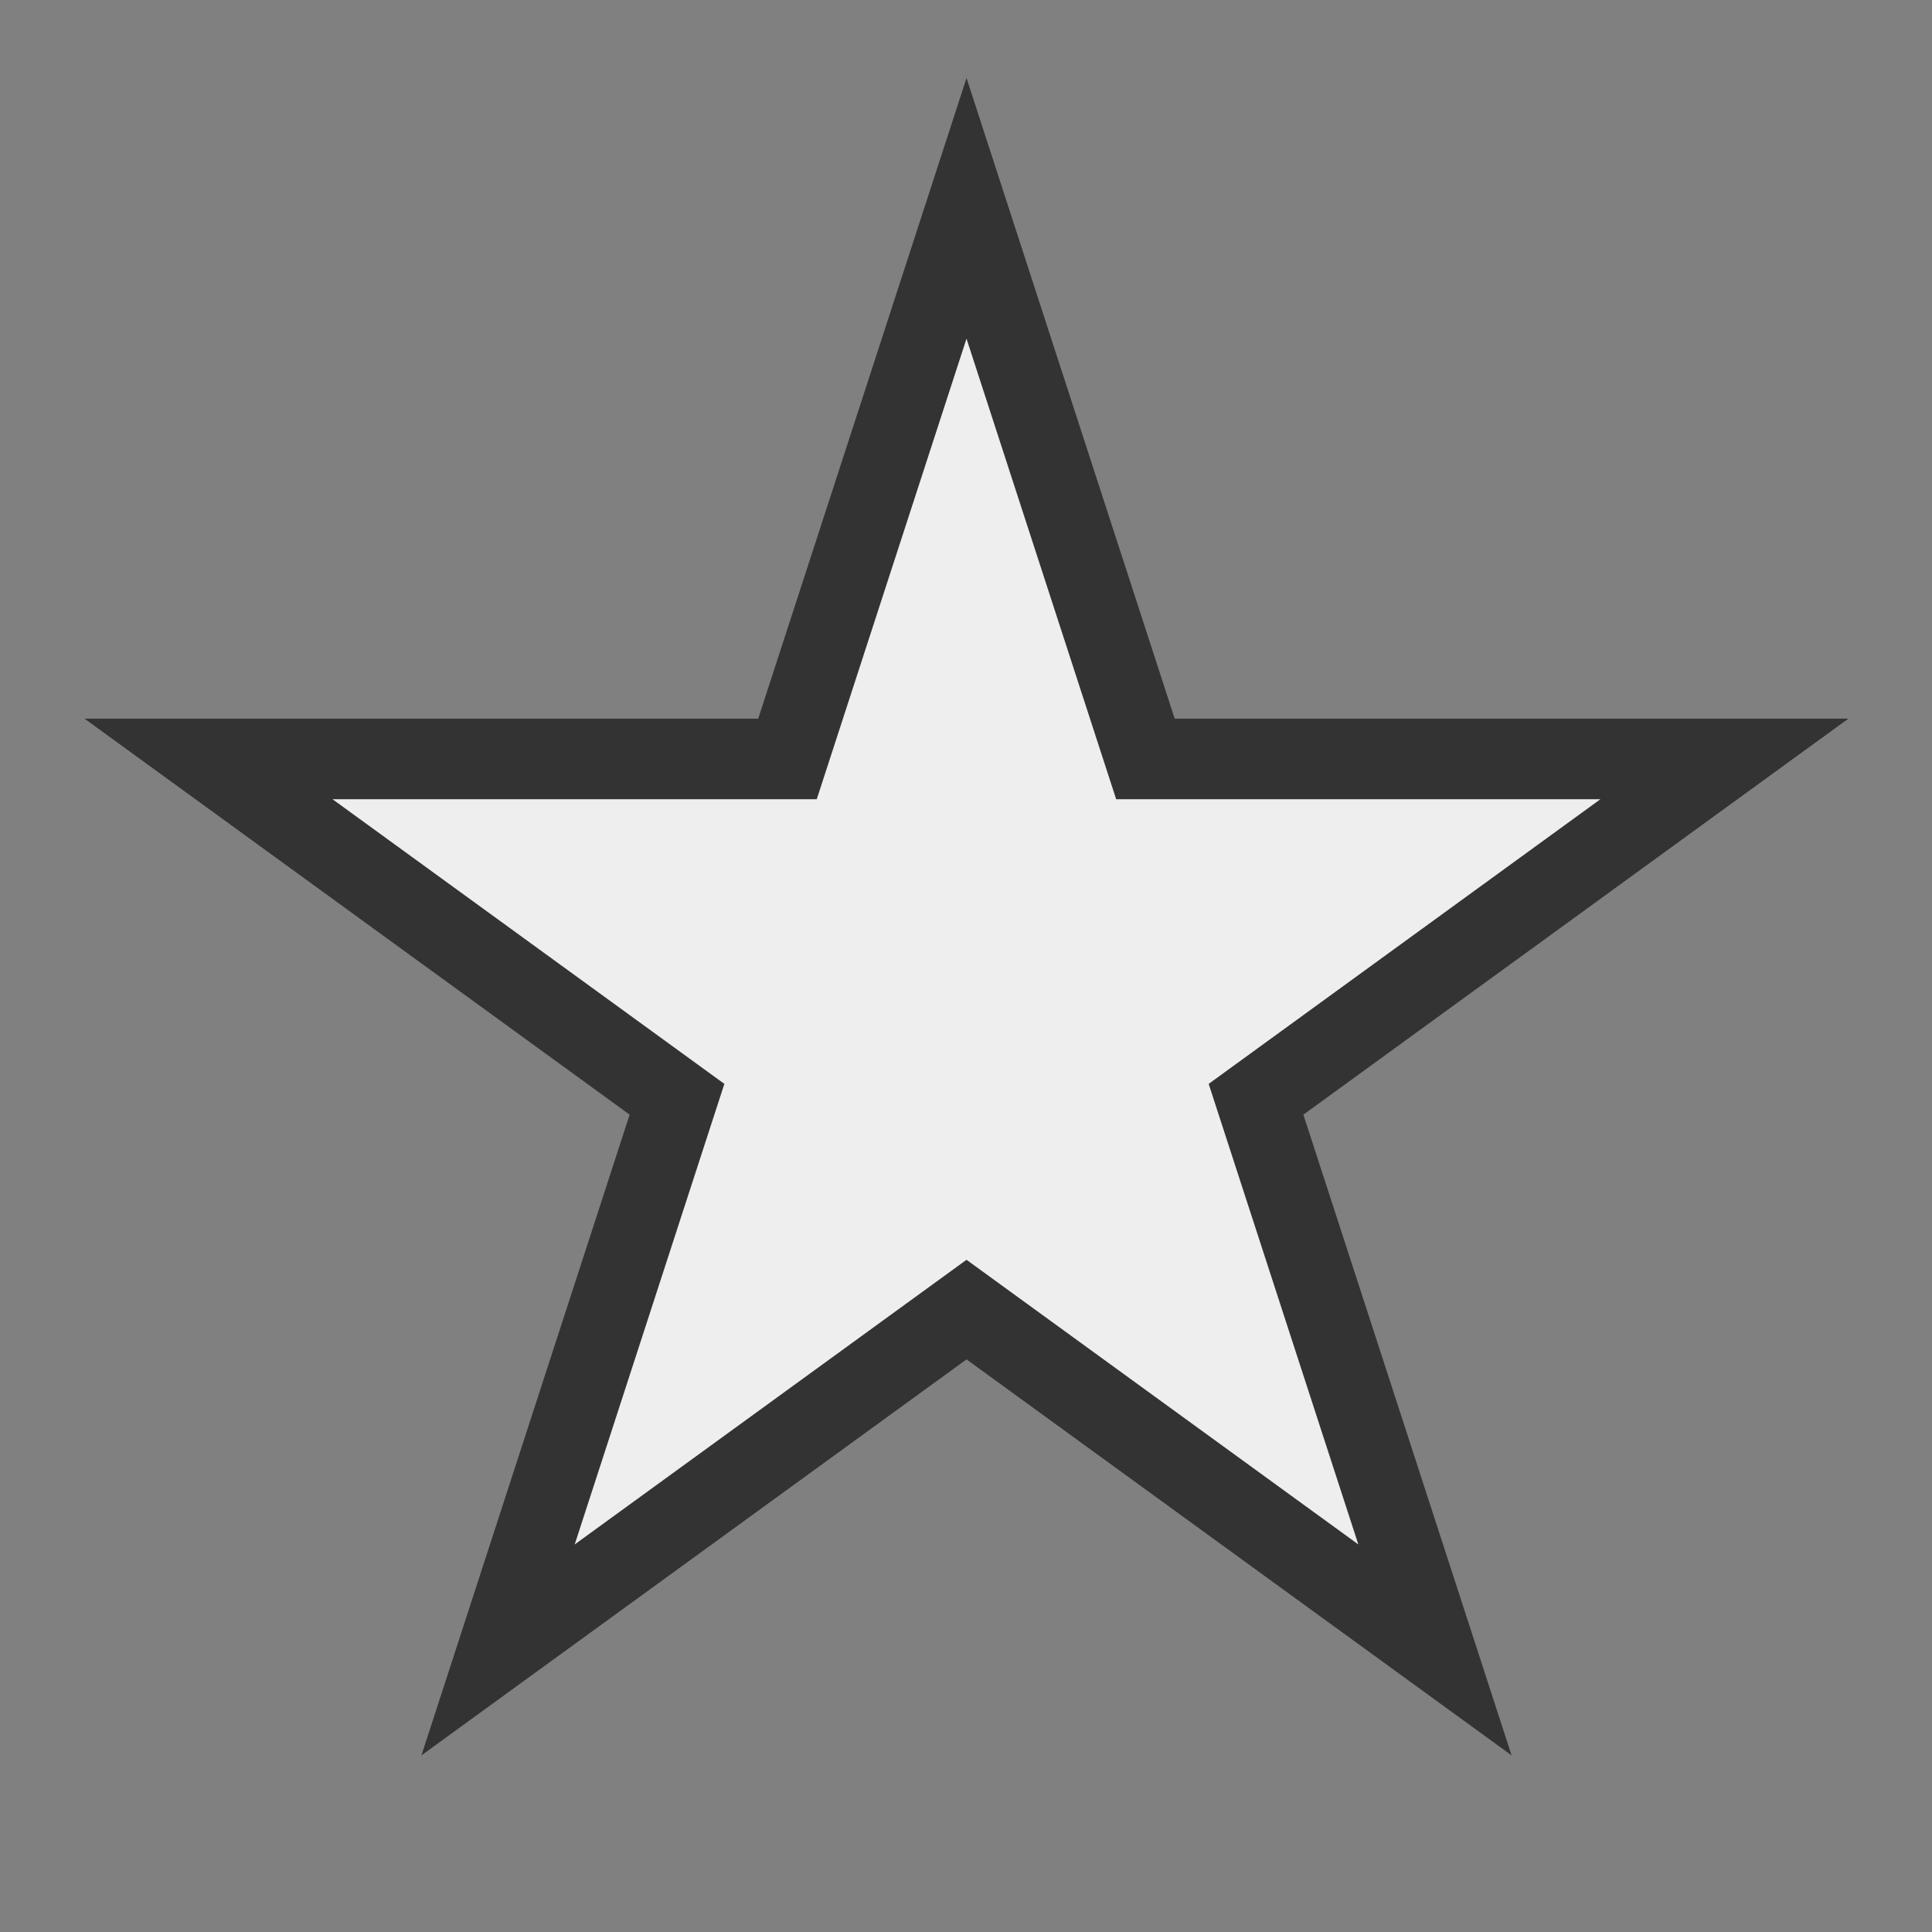 <?xml version="1.0" ?>
  <svg 
    height="24" 
    version="1.1" 
    width="24" 
    xmlns="http://www.w3.org/2000/svg" 
    xmlns:cc="http://creativecommons.org/ns#" 
    xmlns:dc="http://purl.org/dc/elements/1.1/" 
    xmlns:rdf="http://www.w3.org/1999/02/22-rdf-syntax-ns#"
  >
  <rect width="100%" height="100%" fill="#808080" stroke="none"/>
  <g transform="translate(0 -1028.4)">
    <path 
      d="m9.6 1.456 1.55 4.77 5.015 0-4.057 2.948 1.55 4.77-4.058-2.948-4.058 2.948 1.55-4.77-4.058-2.948 5.015-0z" 
      fill="#eeeeee" 
      stroke="#333333" 
      stroke-width=".698" 
      transform="matrix(1.434 0 0 1.434 -1.76 1028.9)"
    />
  </g>
</svg>